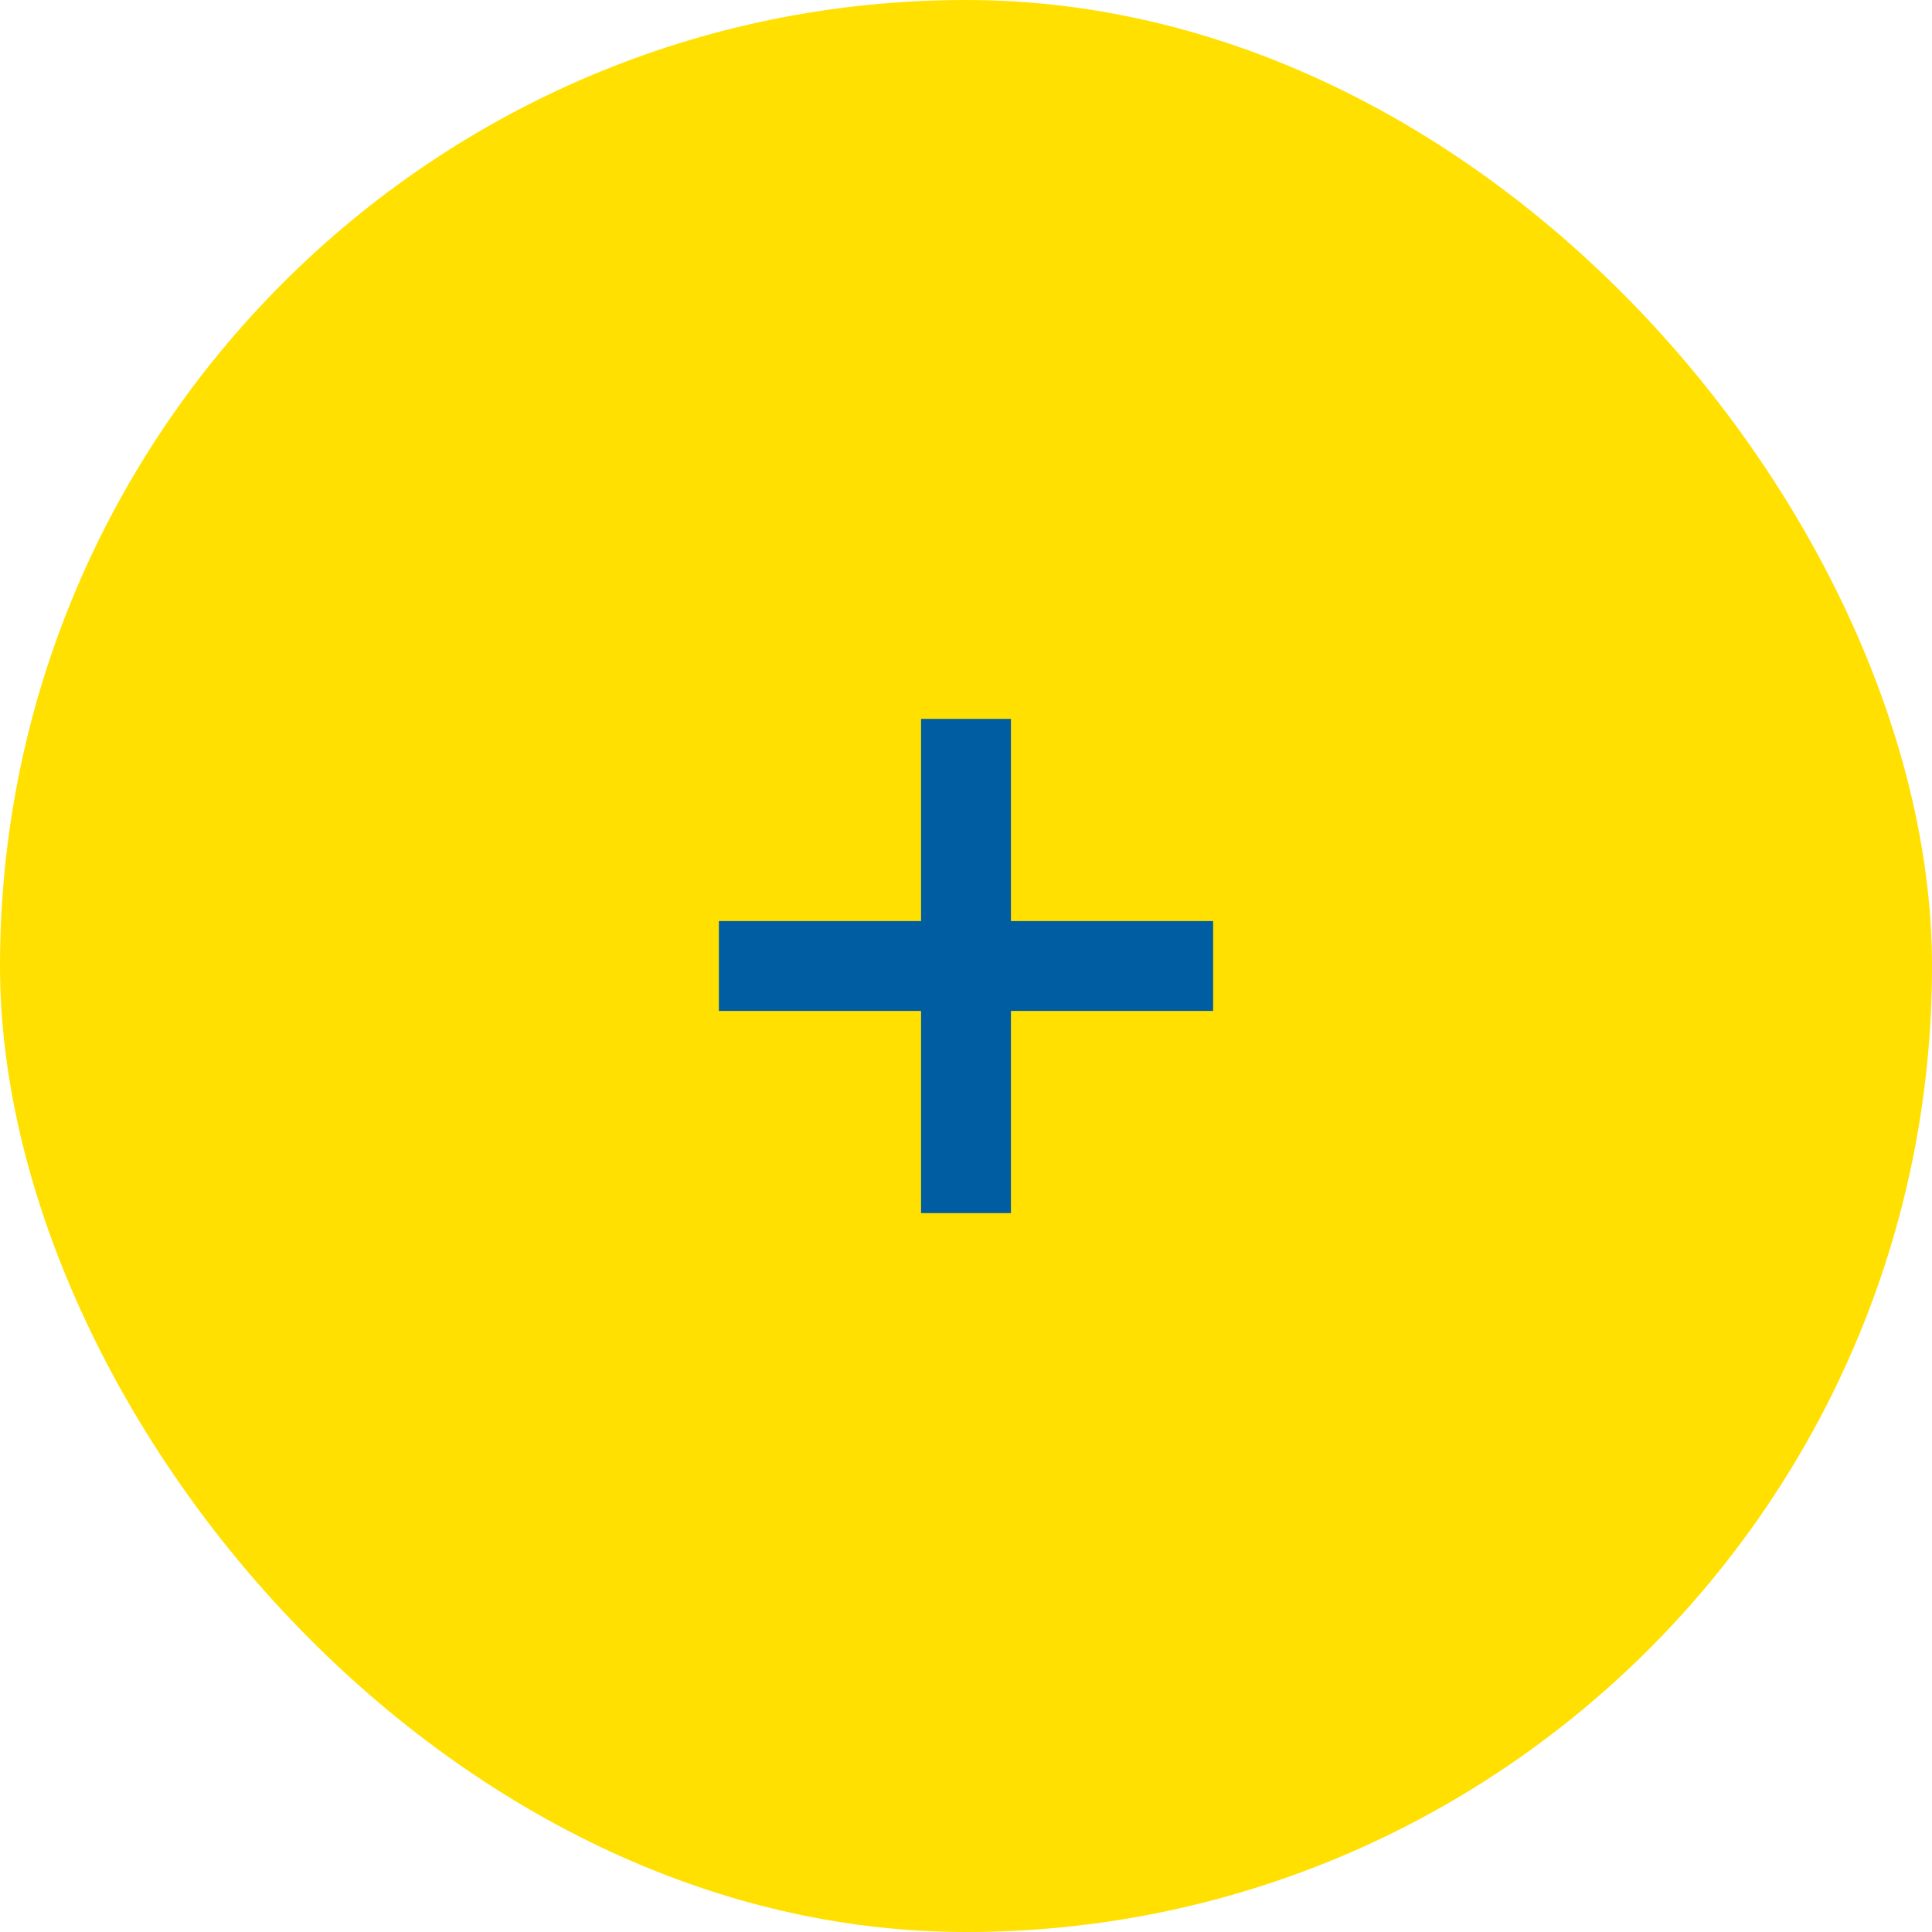 <svg width="43" height="43" viewBox="0 0 43 43" fill="none" xmlns="http://www.w3.org/2000/svg">
<rect width="43" height="43" rx="21.5" fill="#FFE000"/>
<path d="M22.5 16V20.5H27V22.5H22.5V27H20.5V22.5H16V20.5H20.5V16H22.5Z" fill="#005DA1"/>
</svg>
